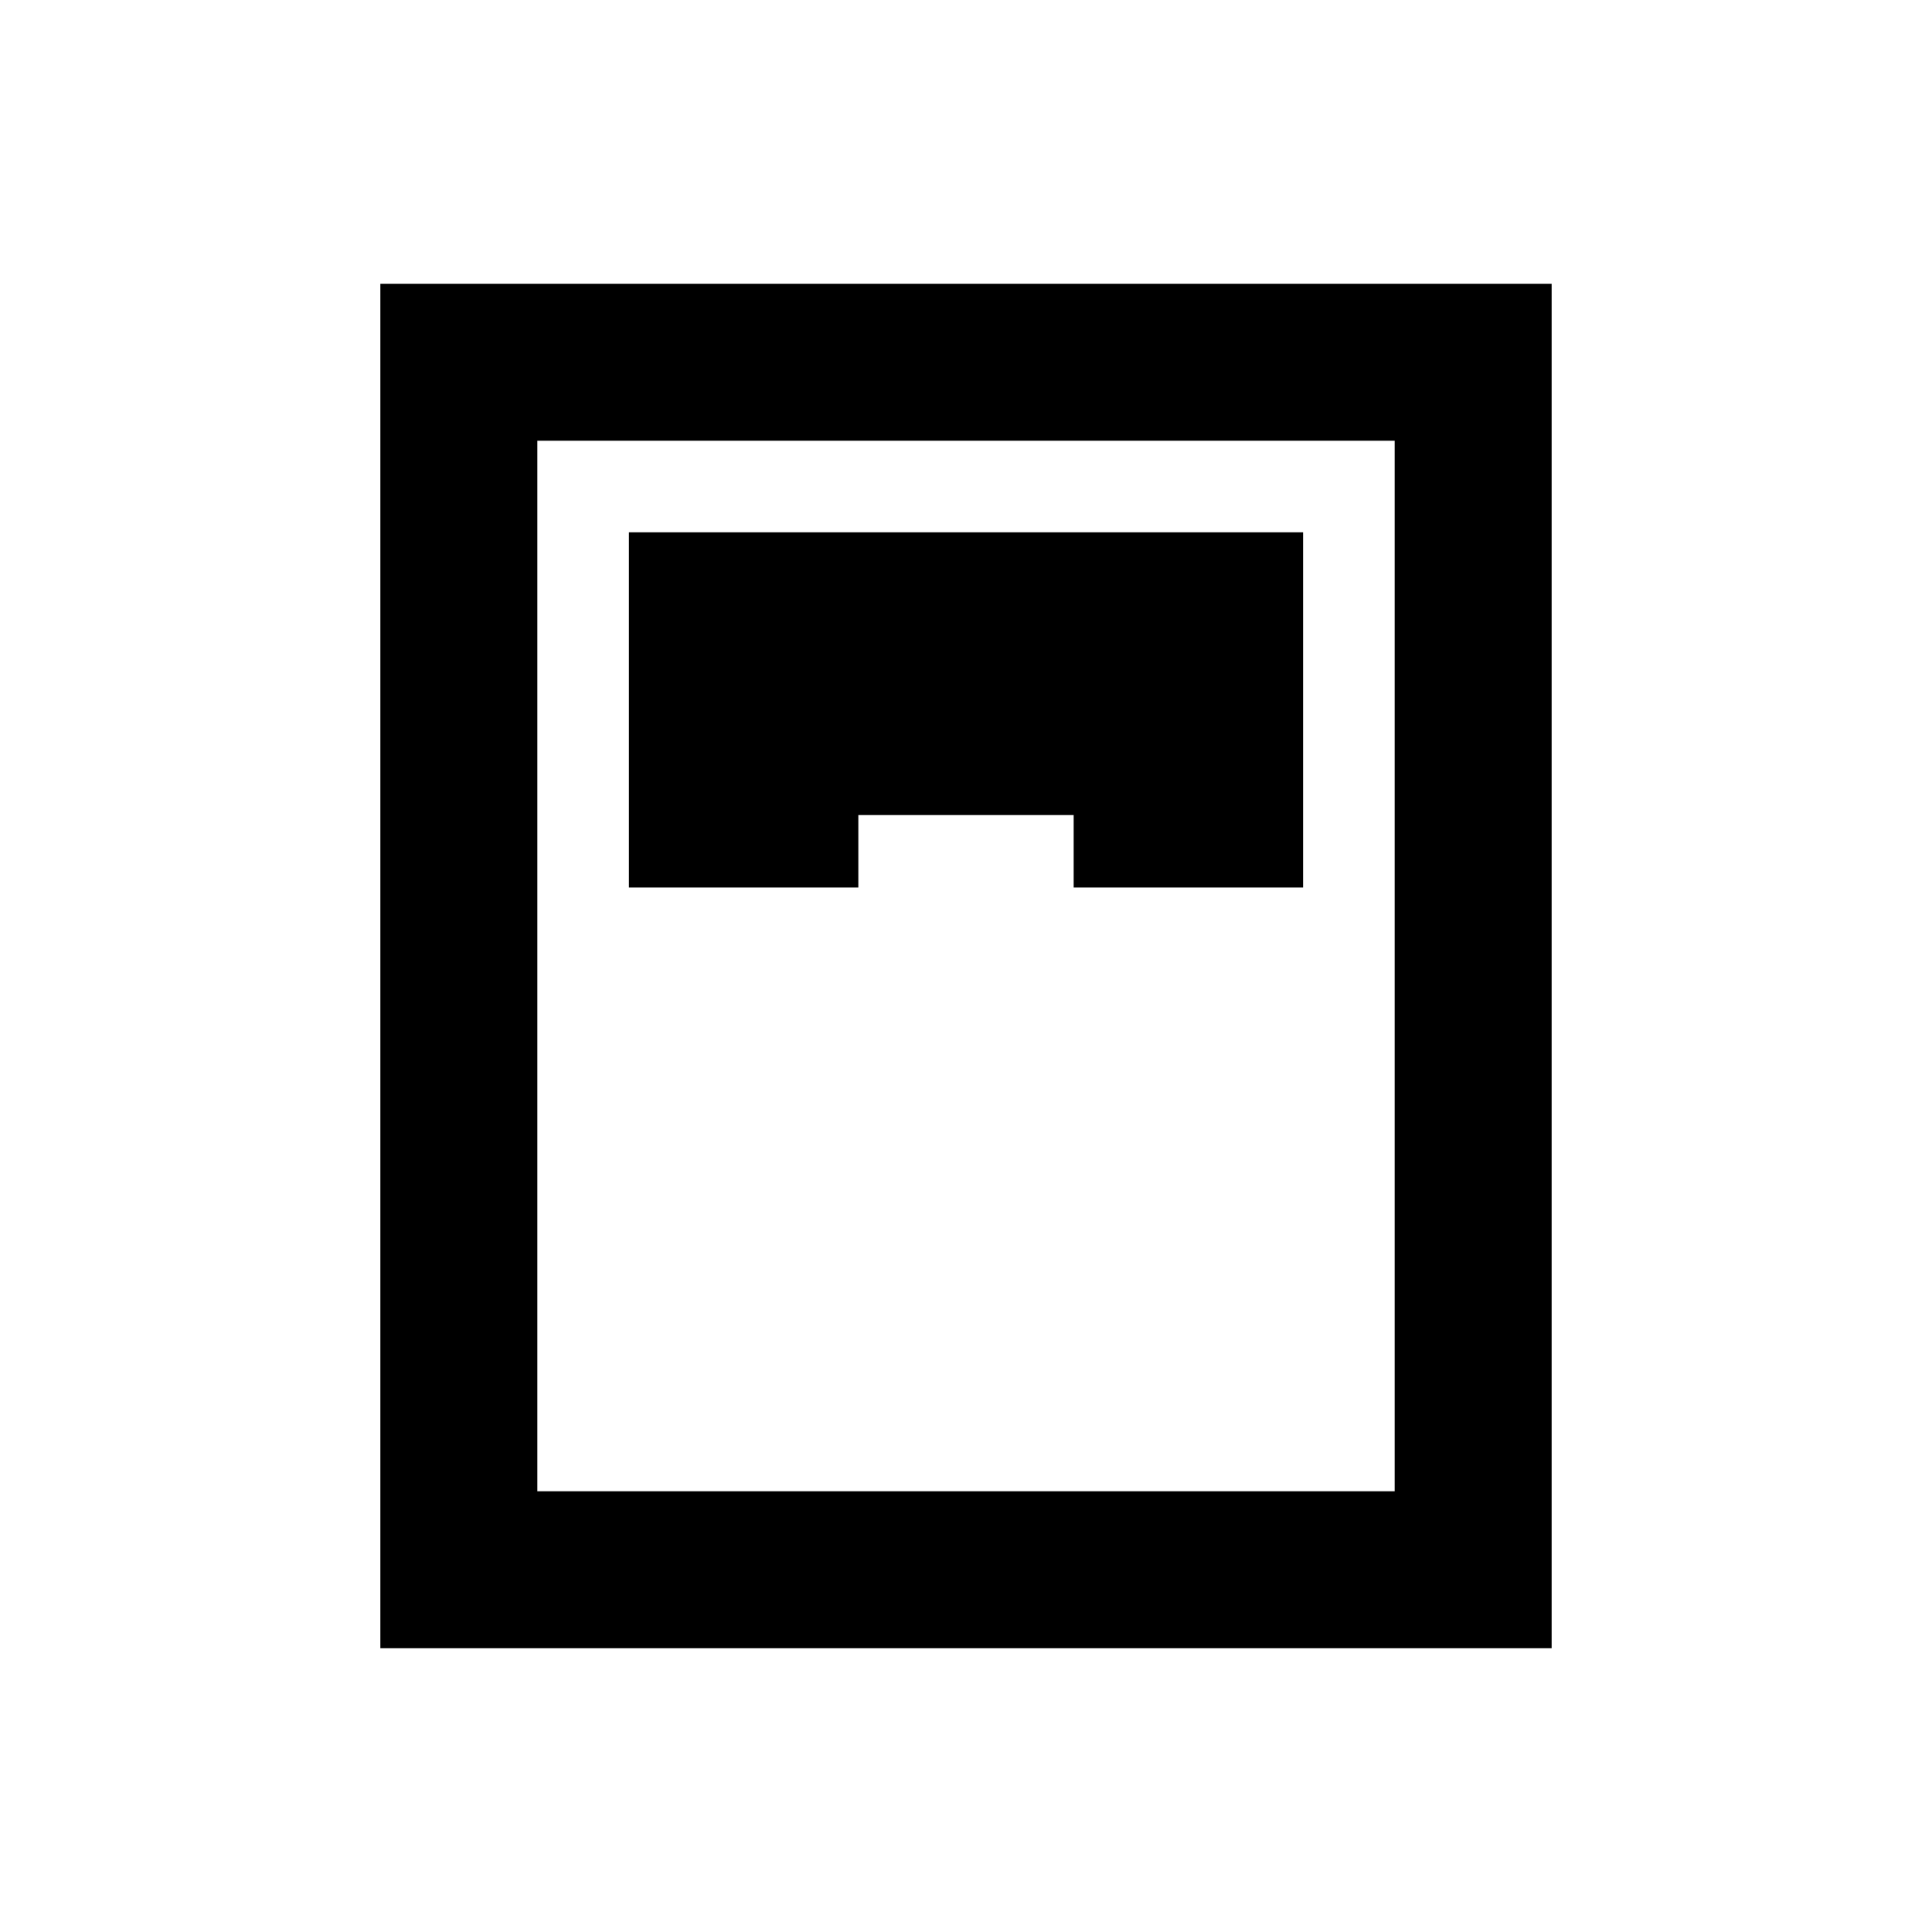 <svg xmlns="http://www.w3.org/2000/svg" height="20" viewBox="0 -960 960 960" width="20"><path d="M189-141v-678h582v678H189Zm123.5-378h114v-36h107v36h114v-176.5h-335V-519ZM267-219h426v-522H267v522Z"/></svg>